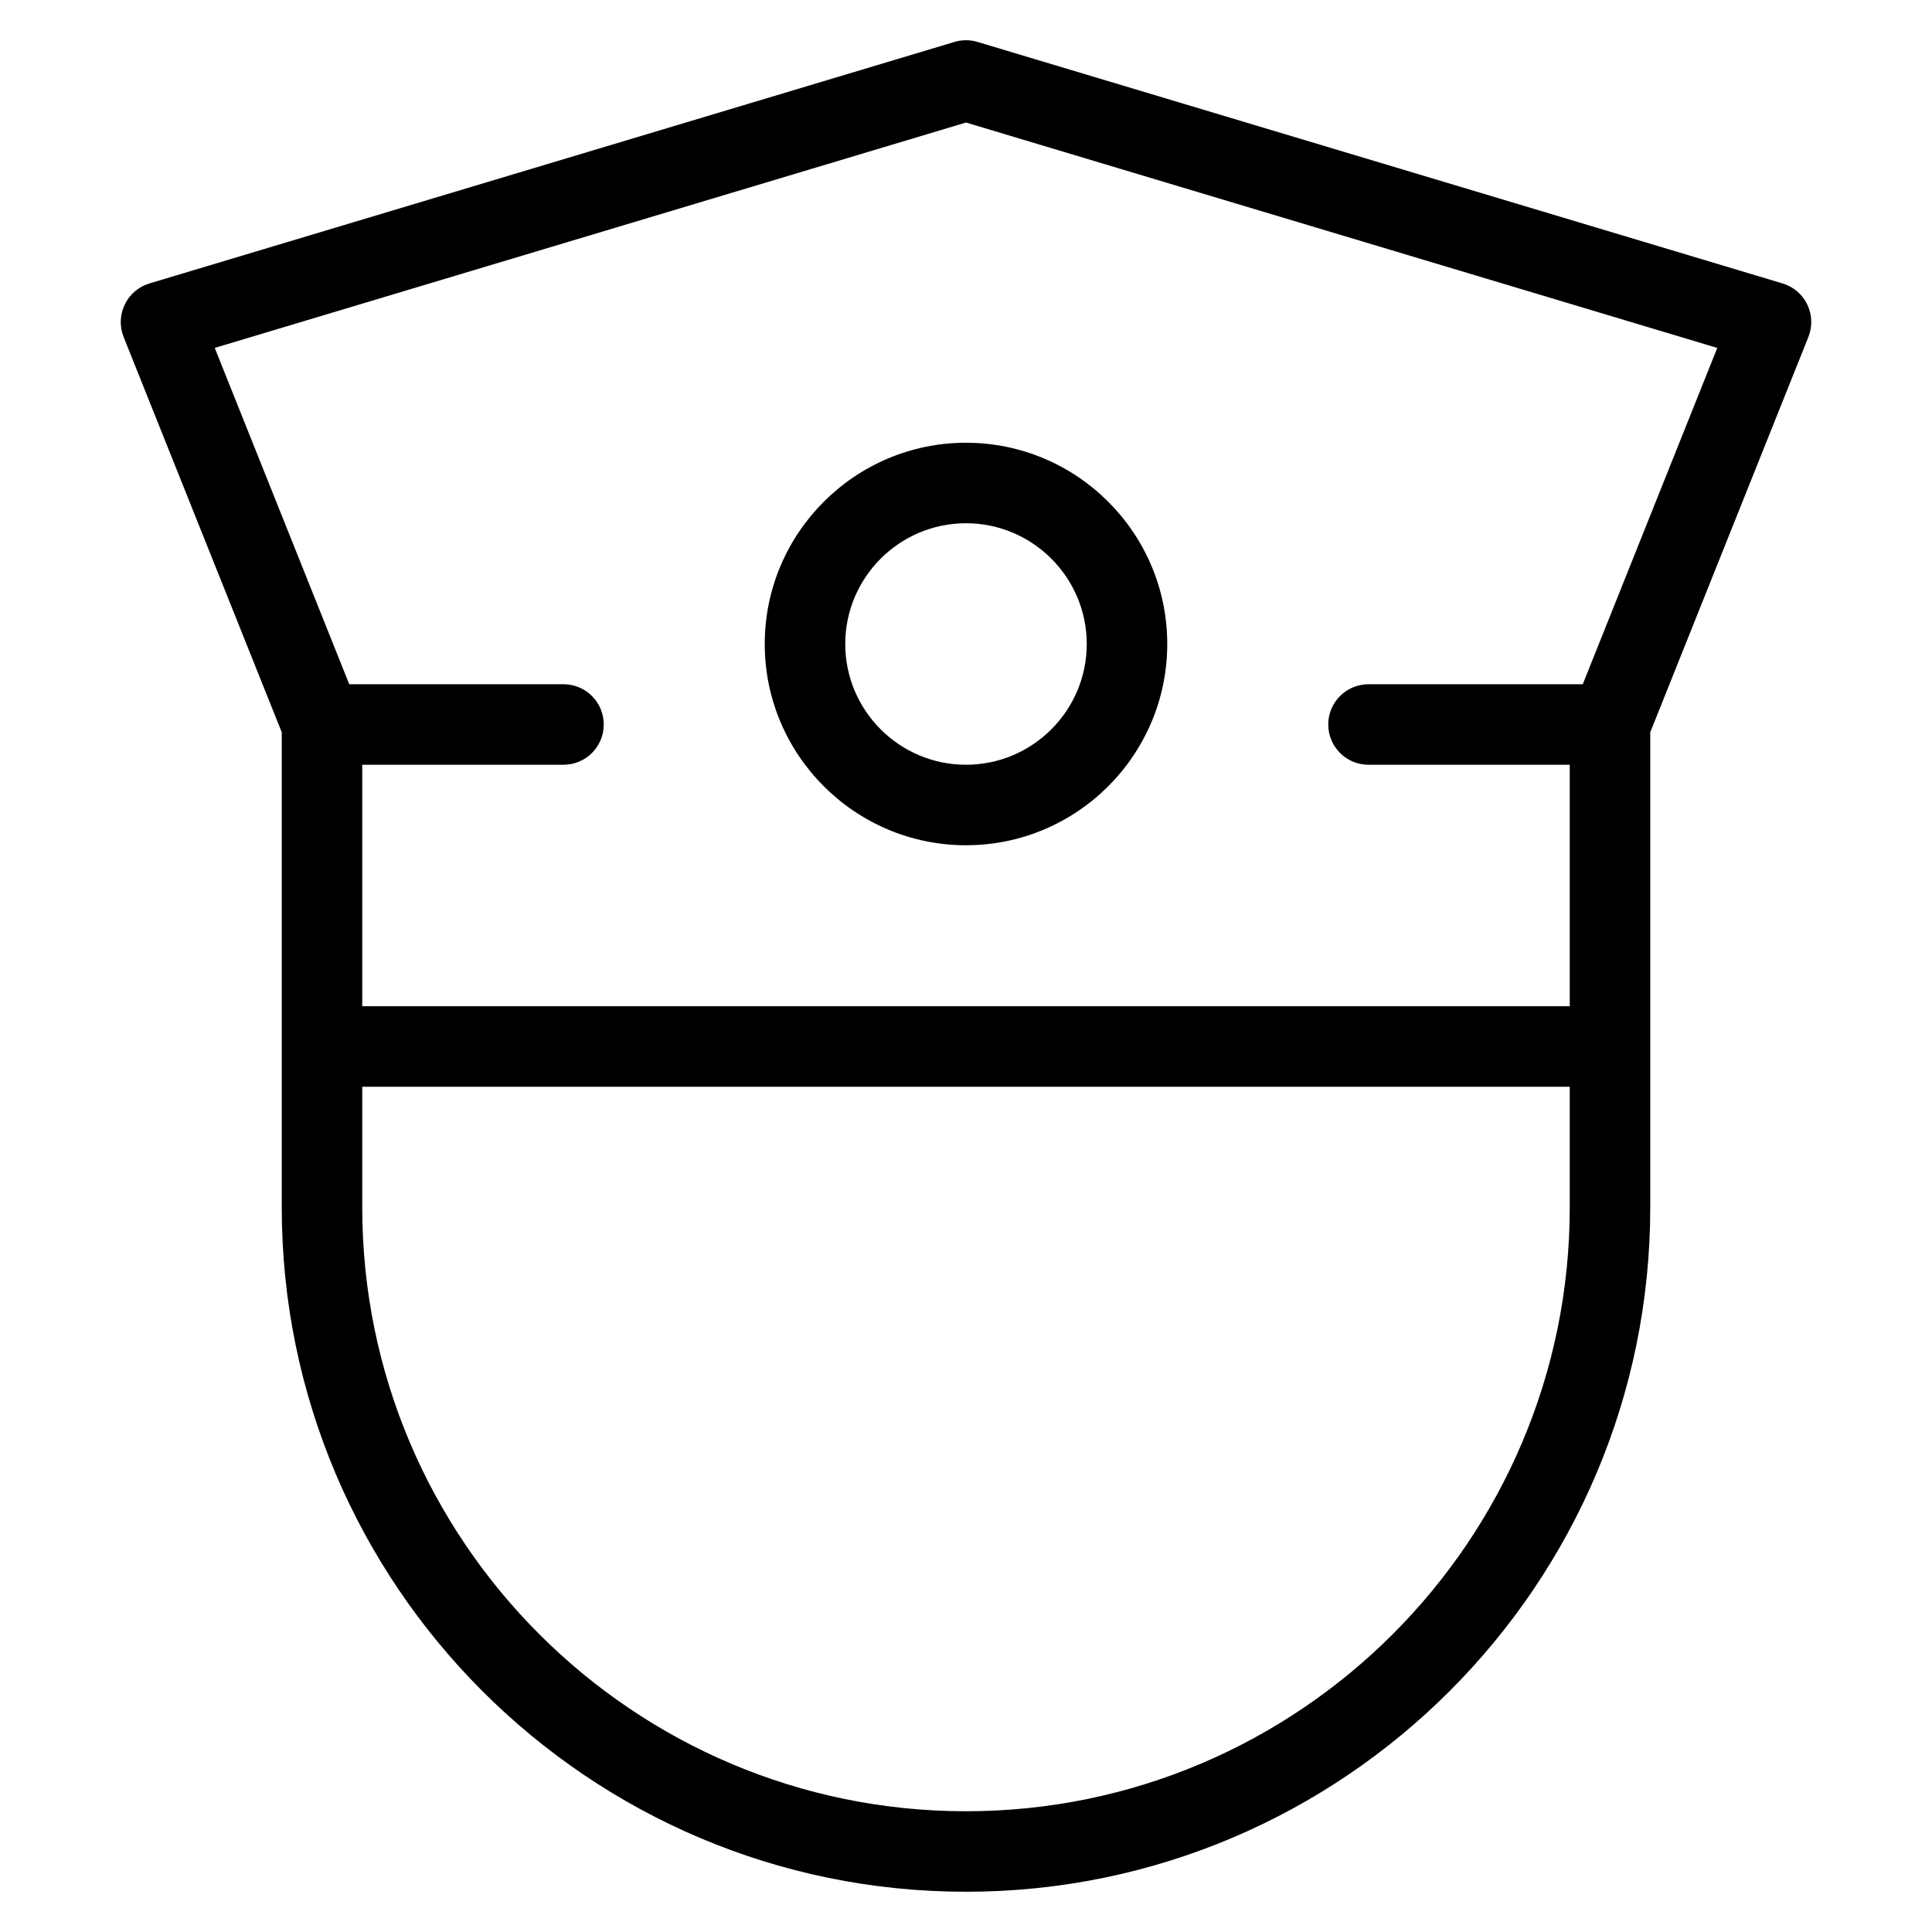 <?xml version="1.0" encoding="utf-8"?>
<!-- Generator: Adobe Illustrator 20.0.0, SVG Export Plug-In . SVG Version: 6.00 Build 0)  -->
<!DOCTYPE svg PUBLIC "-//W3C//DTD SVG 1.1//EN" "http://www.w3.org/Graphics/SVG/1.1/DTD/svg11.dtd">
<svg version="1.1" id="Layer_1" xmlns="http://www.w3.org/2000/svg" xmlns:xlink="http://www.w3.org/1999/xlink" x="0px" y="0px"
	 width="48px" height="48px" viewBox="0 0 48 48" enable-background="new 0 0 48 48" xml:space="preserve">
<path d="M44.287,7.042l-20-6c-0.188-0.057-0.387-0.057-0.574,0l-20,6C3.443,7.123,3.222,7.312,3.1,7.565S2.967,8.11,3.071,8.371
	L7,18.193V30c0,9.374,7.626,17,17,17s17-7.626,17-17V18.193l3.929-9.822c0.104-0.261,0.094-0.553-0.028-0.806
	S44.557,7.123,44.287,7.042z M24,45c-8.271,0-15-6.729-15-15v-3h30v3C39,38.271,32.271,45,24,45z M39.323,17H34
	c-0.553,0-1,0.447-1,1s0.447,1,1,1h5v6H9v-6h5c0.553,0,1-0.447,1-1s-0.447-1-1-1H8.677L5.335,8.644L24,3.044l18.665,5.6L39.323,17z"
	/>
<path d="M19,16c0,2.757,2.243,5,5,5s5-2.243,5-5s-2.243-5-5-5S19,13.243,19,16z M27,16c0,1.654-1.346,3-3,3s-3-1.346-3-3
	s1.346-3,3-3S27,14.346,27,16z"/>
</svg>
